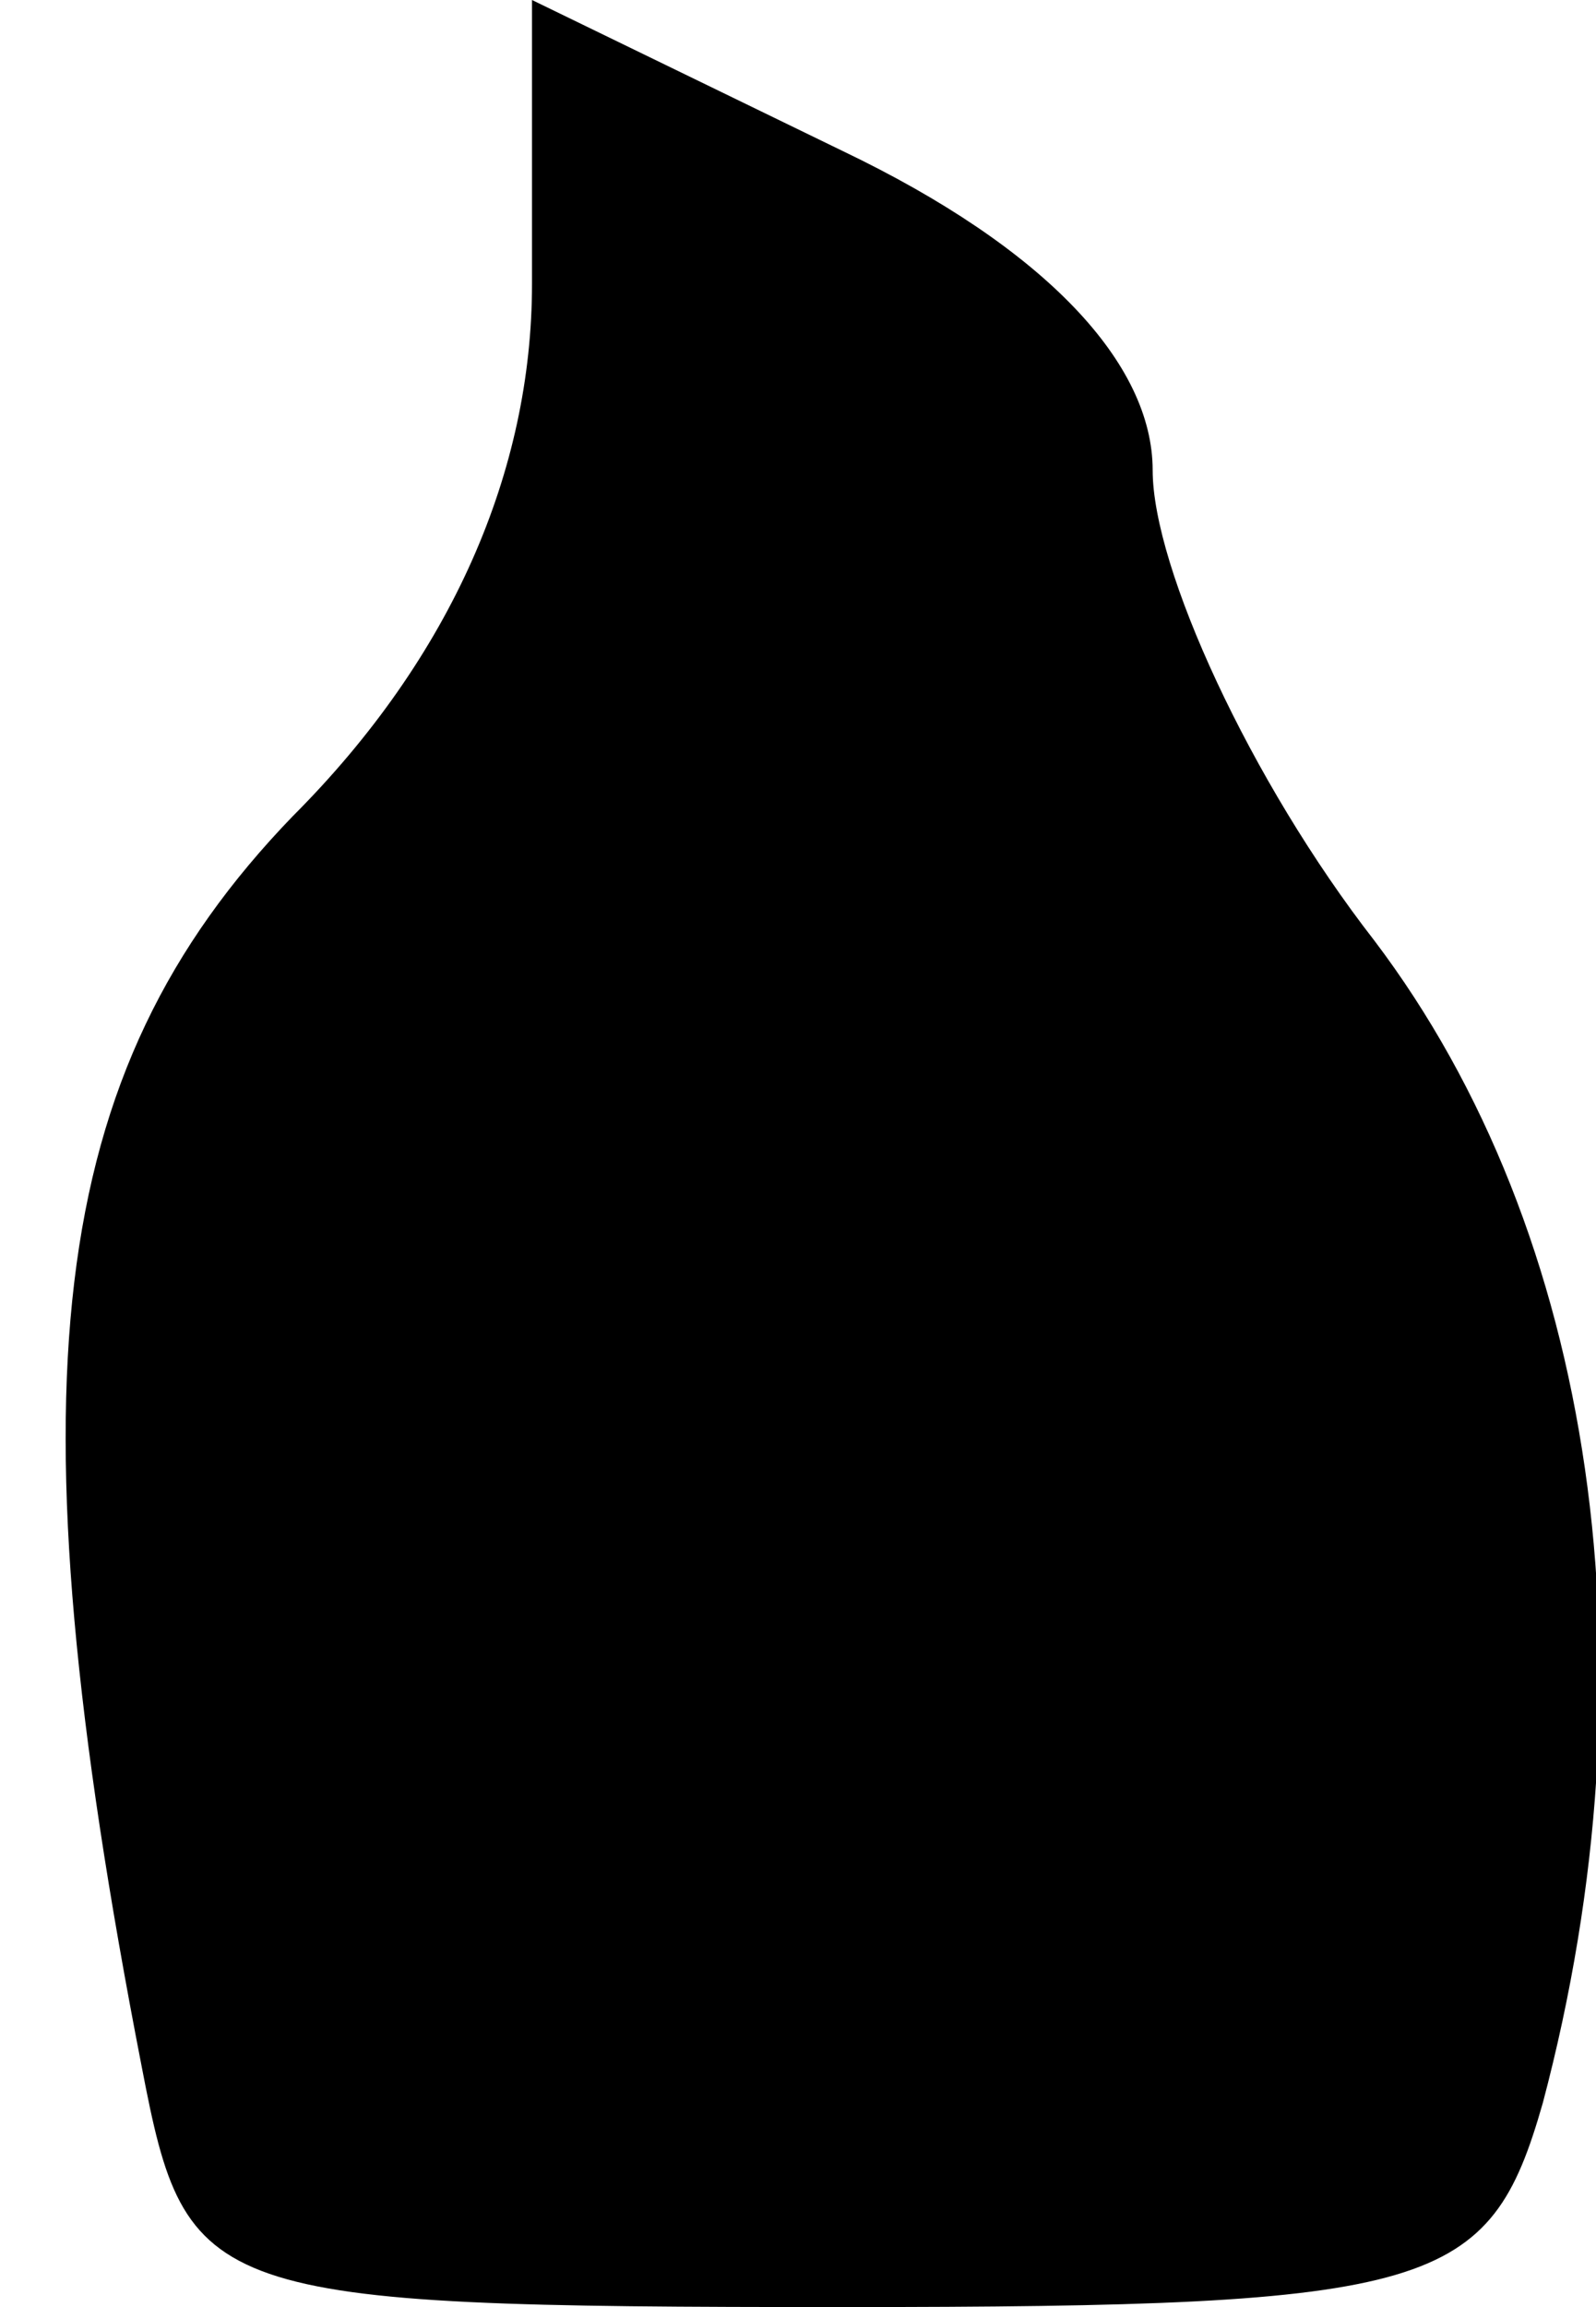 <?xml version="1.0" standalone="no"?>
<!DOCTYPE svg PUBLIC "-//W3C//DTD SVG 20010904//EN"
 "http://www.w3.org/TR/2001/REC-SVG-20010904/DTD/svg10.dtd">
<svg version="1.0" xmlns="http://www.w3.org/2000/svg"
 width="18pt" height="26pt" viewBox="0 0 18 26"
 preserveAspectRatio="xMidYMid meet">
<g transform="translate(0,26) scale(0.1,-0.1)"
fill="#000000" stroke="none">
<path fill="#000000" stroke="none" d="M60 228 c0 -21 -9 -42 -27 -60 -28 -29
-32 -64 -17 -141 5 -26 7 -27 79 -27 67 0 73 2 79 23 13 49 6 98 -19 131 -14
18 -25 42 -25 53 0 12 -12 25 -35 36 l-35 17 0 -32z"/>
</g>
</svg>
